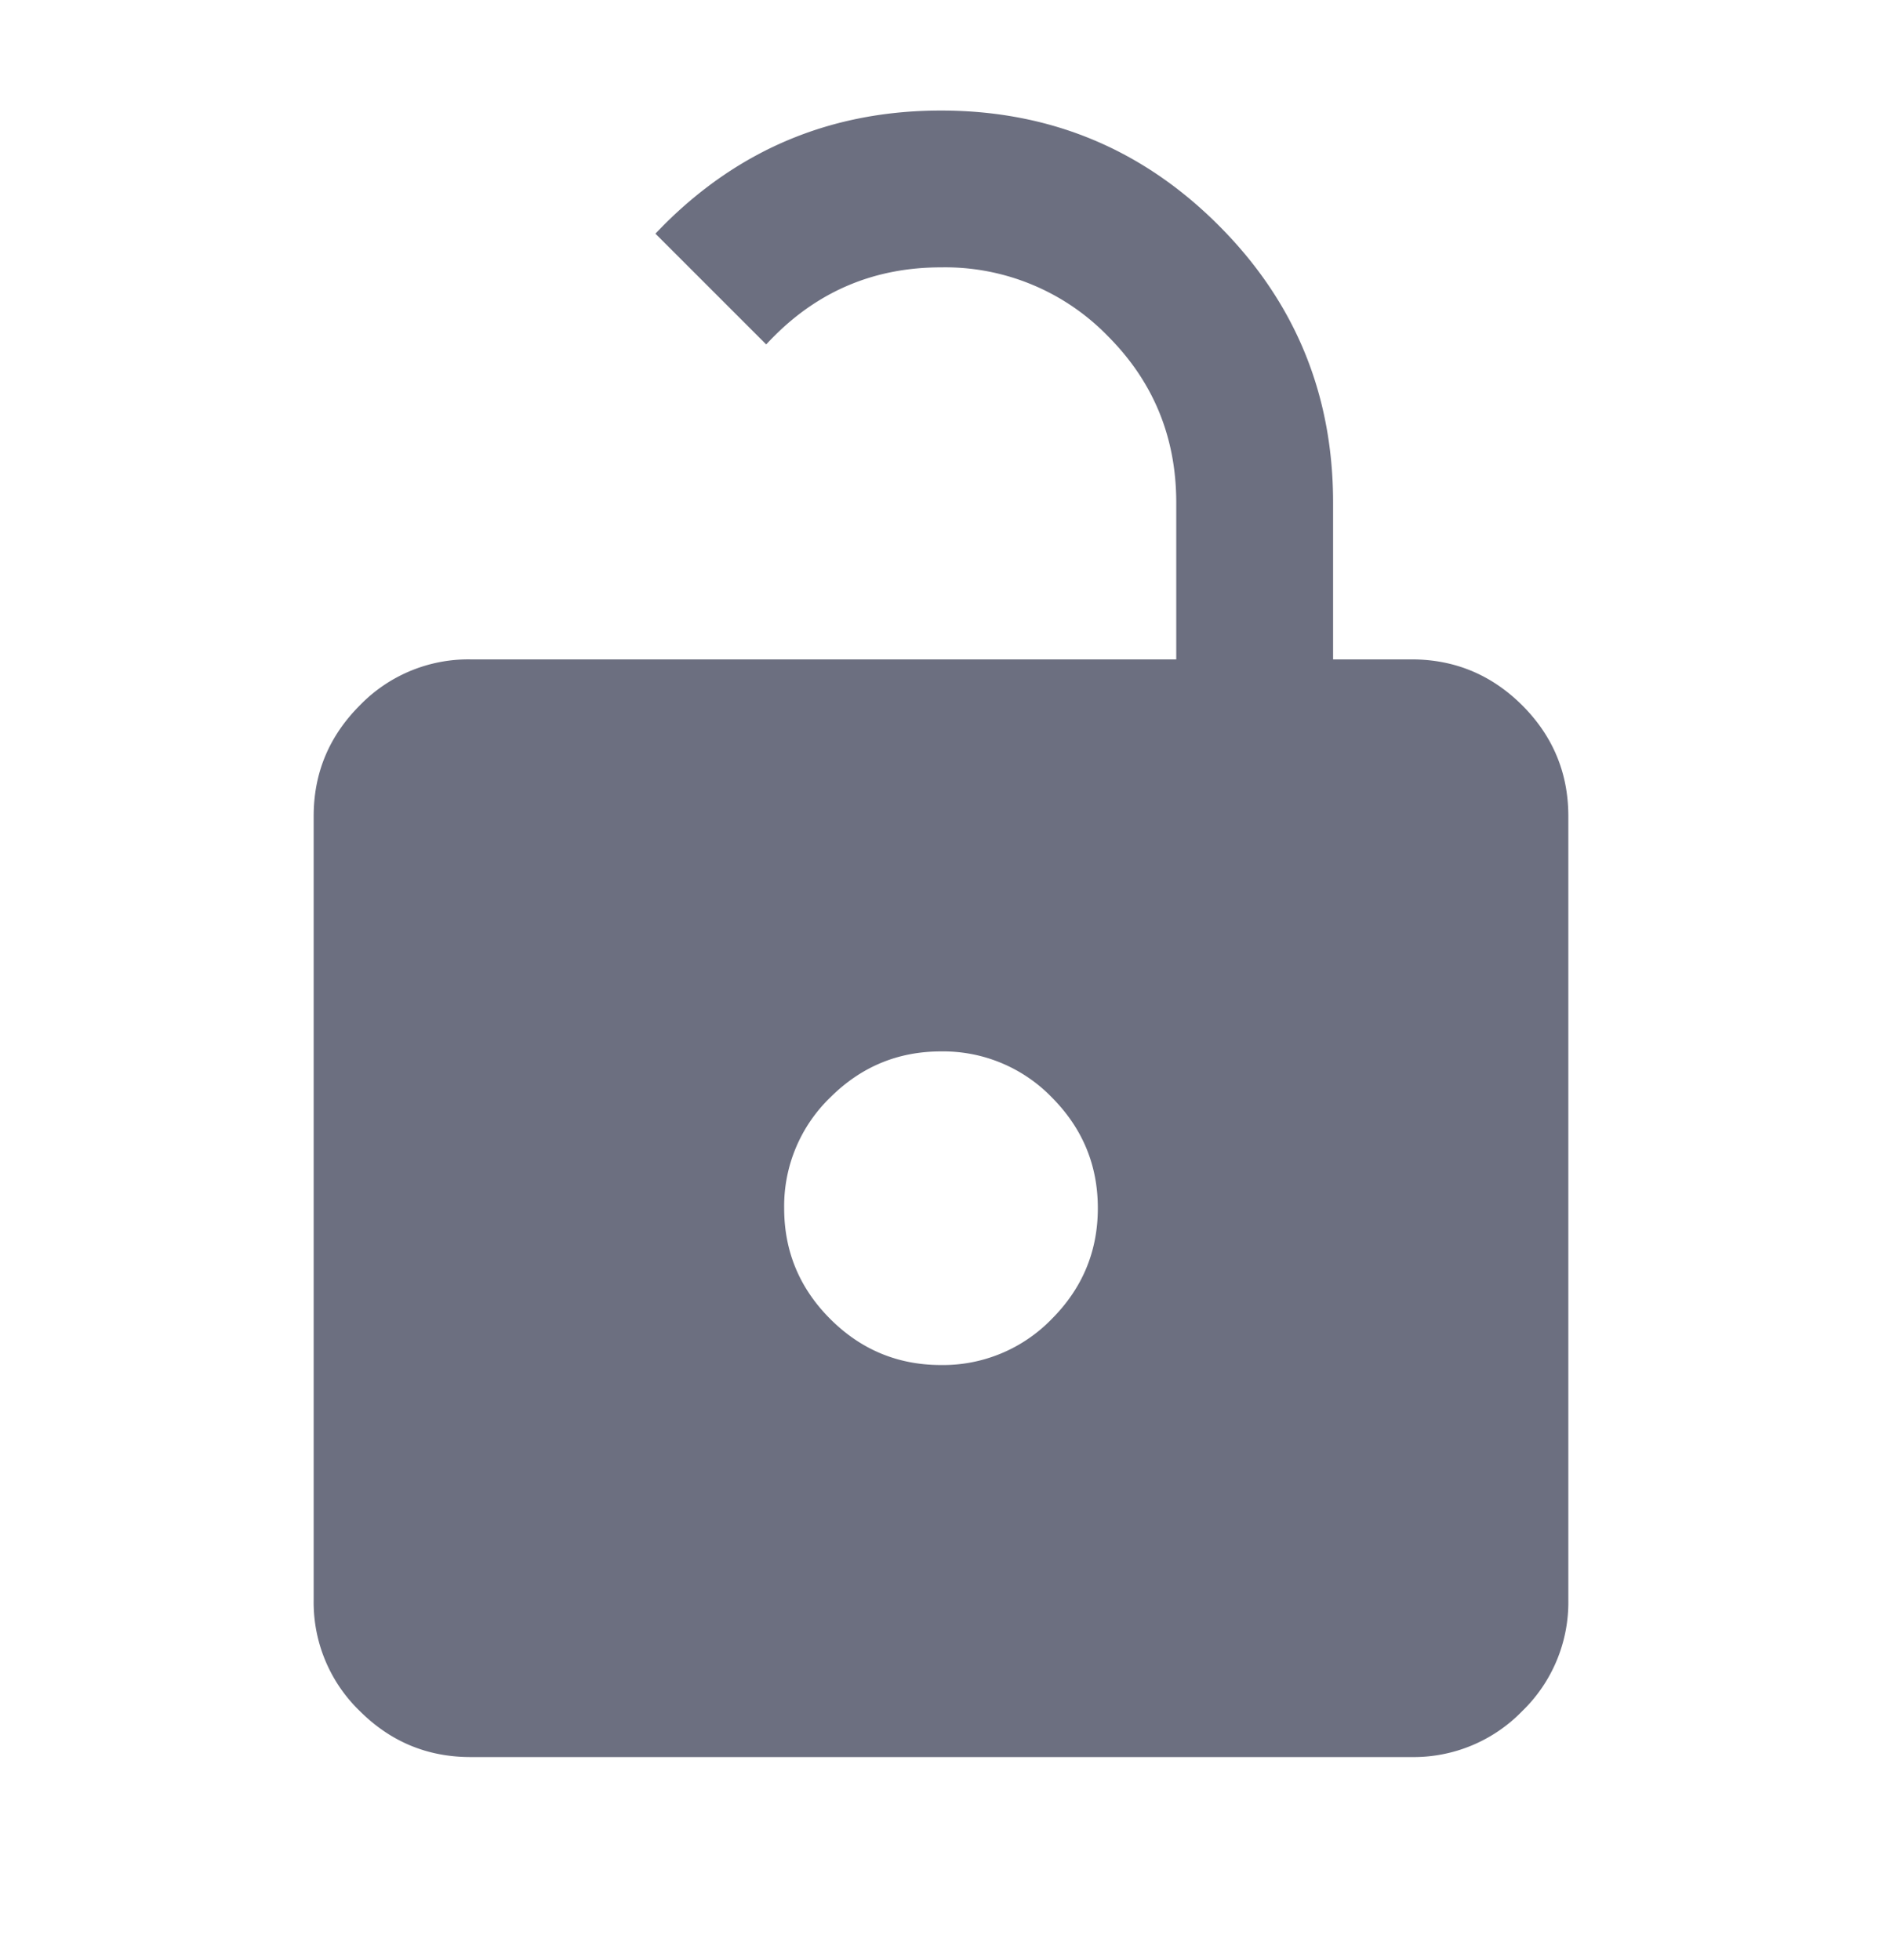 <svg xmlns="http://www.w3.org/2000/svg" width="24" height="25" fill="none" viewBox="0 0 24 25">
  <path fill="#6C6F80" fill-rule="evenodd" d="M6 8.41h9v-2c0-.834-.292-1.543-.875-2.126A2.893 2.893 0 0 0 12 3.41c-.833 0-1.542.292-2.125.875a3.38 3.38 0 0 0-.104.108L8.358 2.98l.105-.108C9.438 1.896 10.617 1.41 12 1.41s2.563.487 3.538 1.462C16.513 3.846 17 5.026 17 6.41v2h1c.55 0 1.021.196 1.413.587.391.392.587.863.587 1.413v10a1.93 1.93 0 0 1-.587 1.413A1.928 1.928 0 0 1 18 22.41H6c-.55 0-1.02-.196-1.412-.587A1.927 1.927 0 0 1 4 20.41v-10c0-.55.196-1.02.588-1.413A1.925 1.925 0 0 1 6 8.41Zm6 9a1.93 1.93 0 0 0 1.413-.588c.391-.392.587-.863.587-1.413s-.196-1.02-.587-1.413A1.928 1.928 0 0 0 12 13.41c-.55 0-1.02.196-1.412.587A1.927 1.927 0 0 0 10 15.41c0 .55.196 1.021.588 1.413.391.391.862.587 1.412.587Z" clip-rule="evenodd"/>
</svg>
